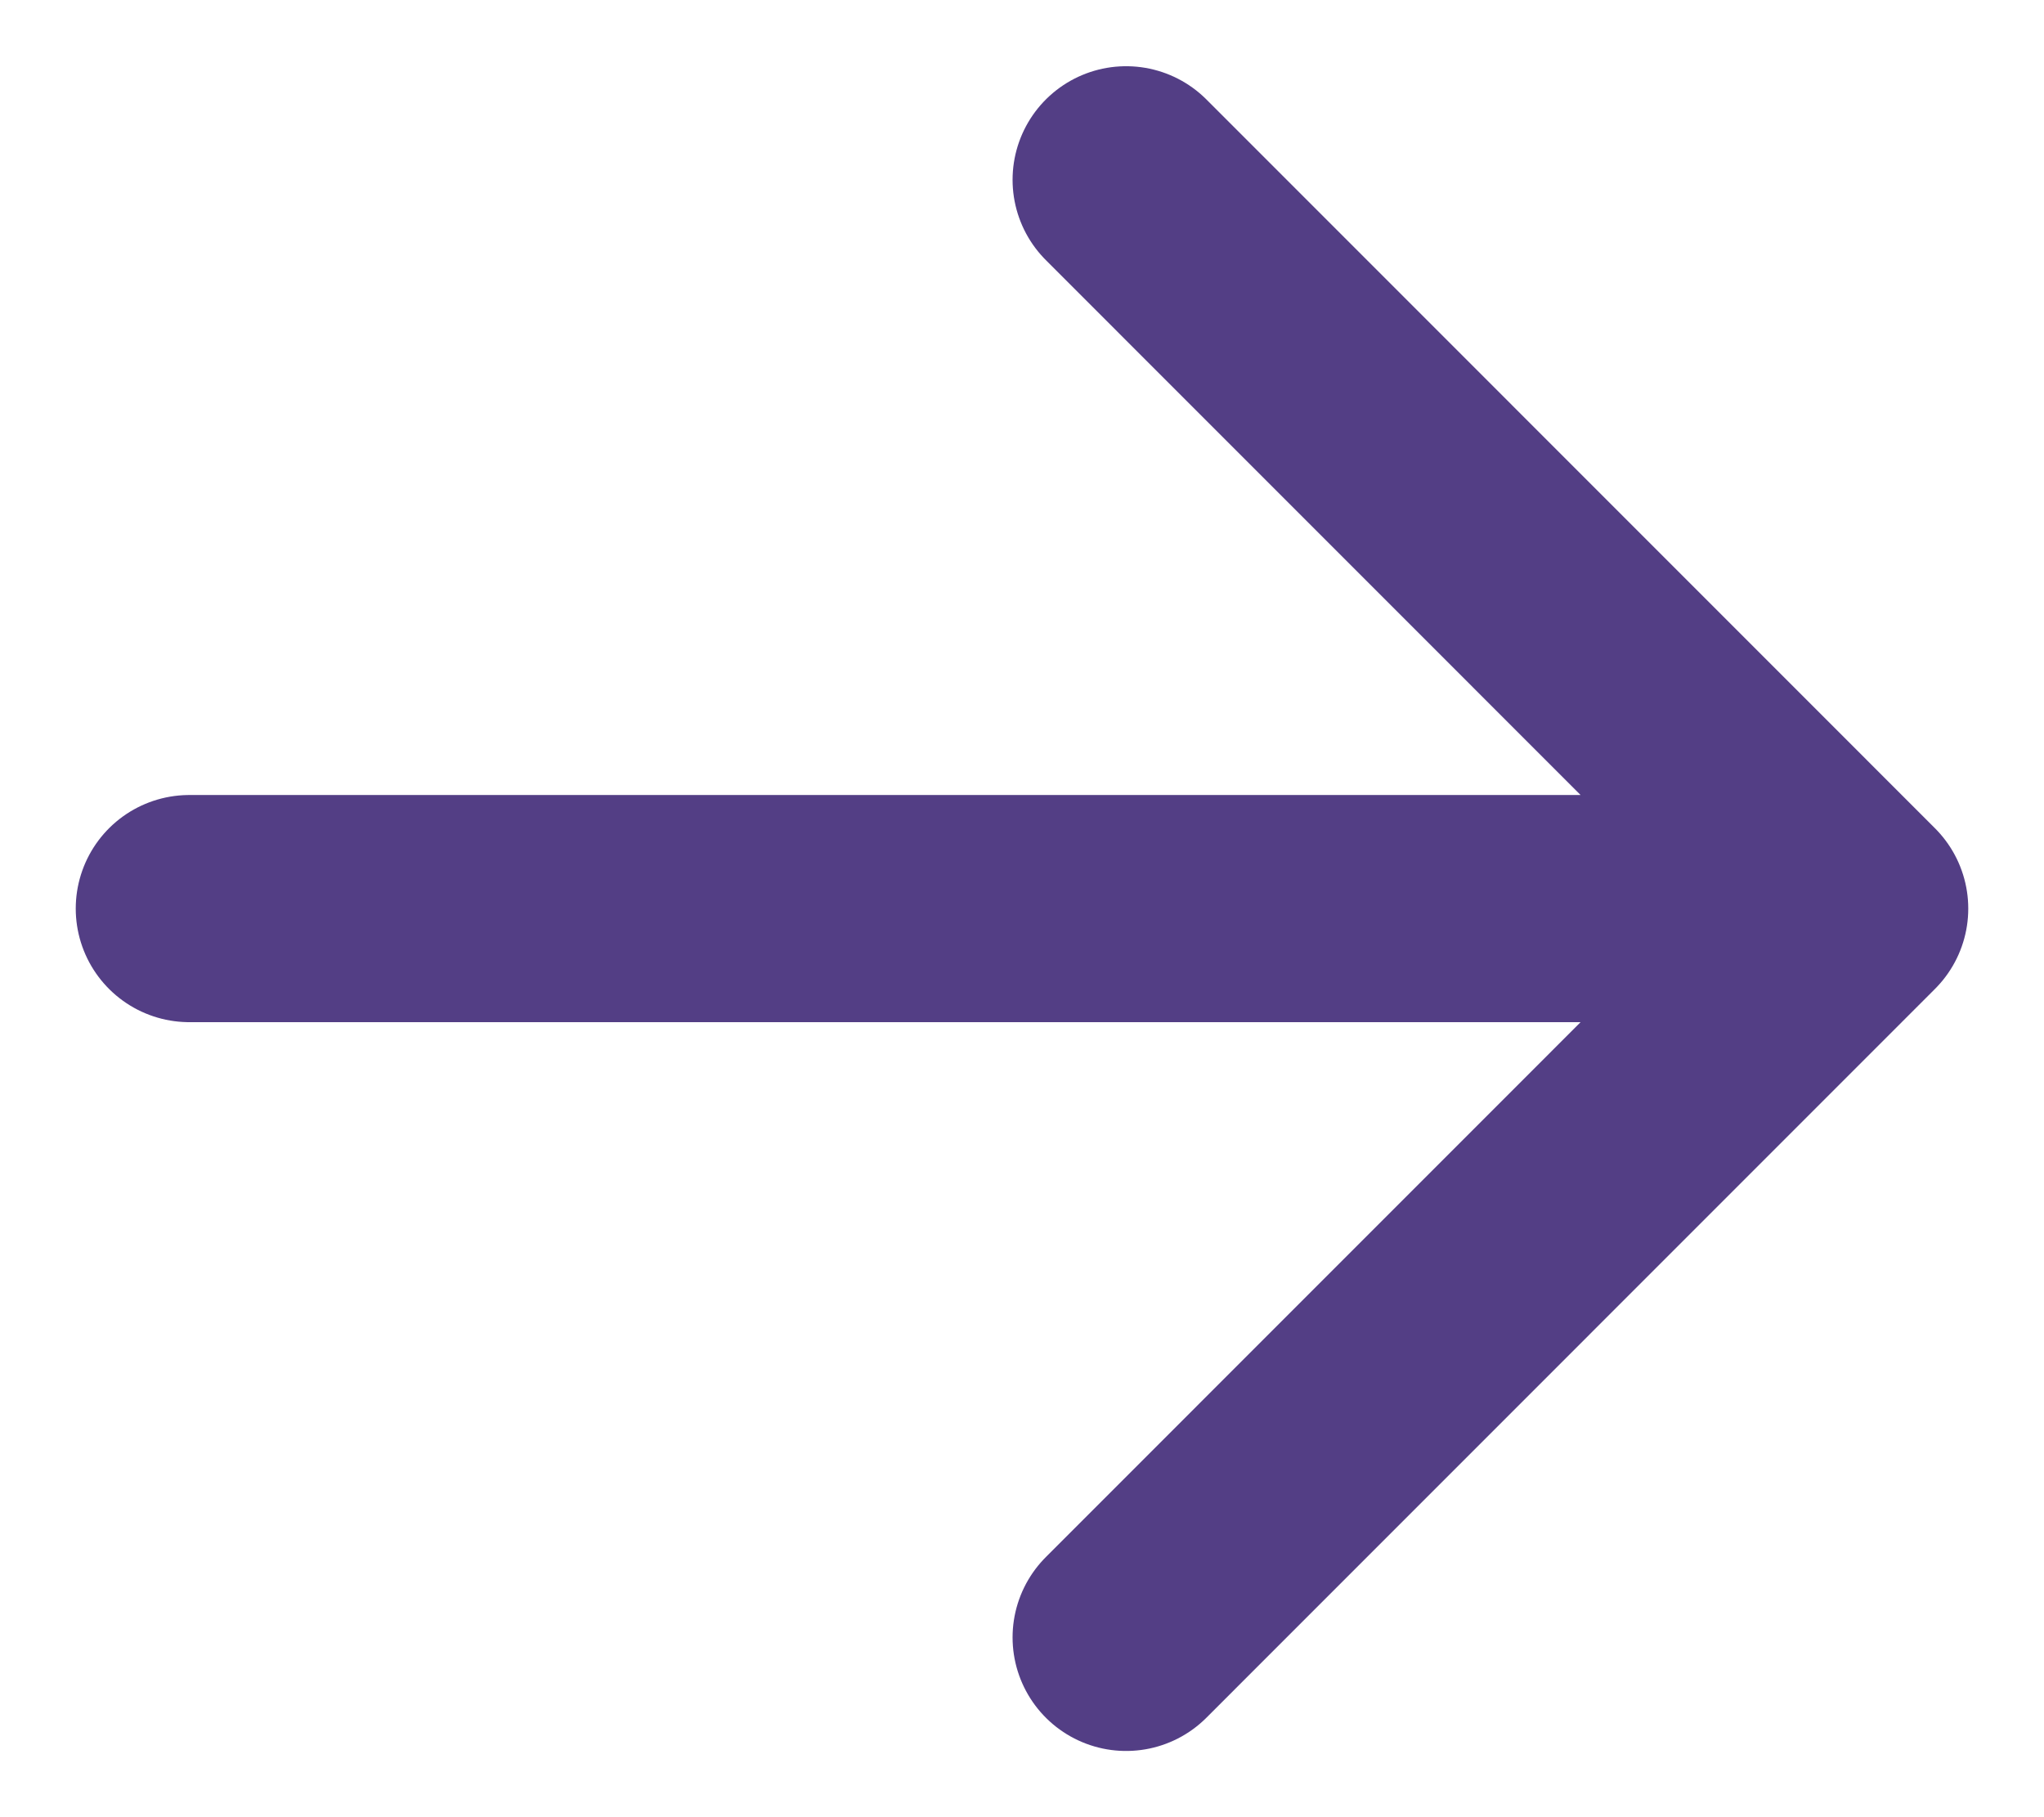 <svg width="18" height="16" viewBox="0 0 18 16" fill="none" xmlns="http://www.w3.org/2000/svg">
<path d="M9.917 1.583L16.333 8L9.917 14.417M1.667 8H16.333H1.667Z" stroke="#533E85" stroke-width="2" stroke-linecap="round" stroke-linejoin="round"/>
</svg>

